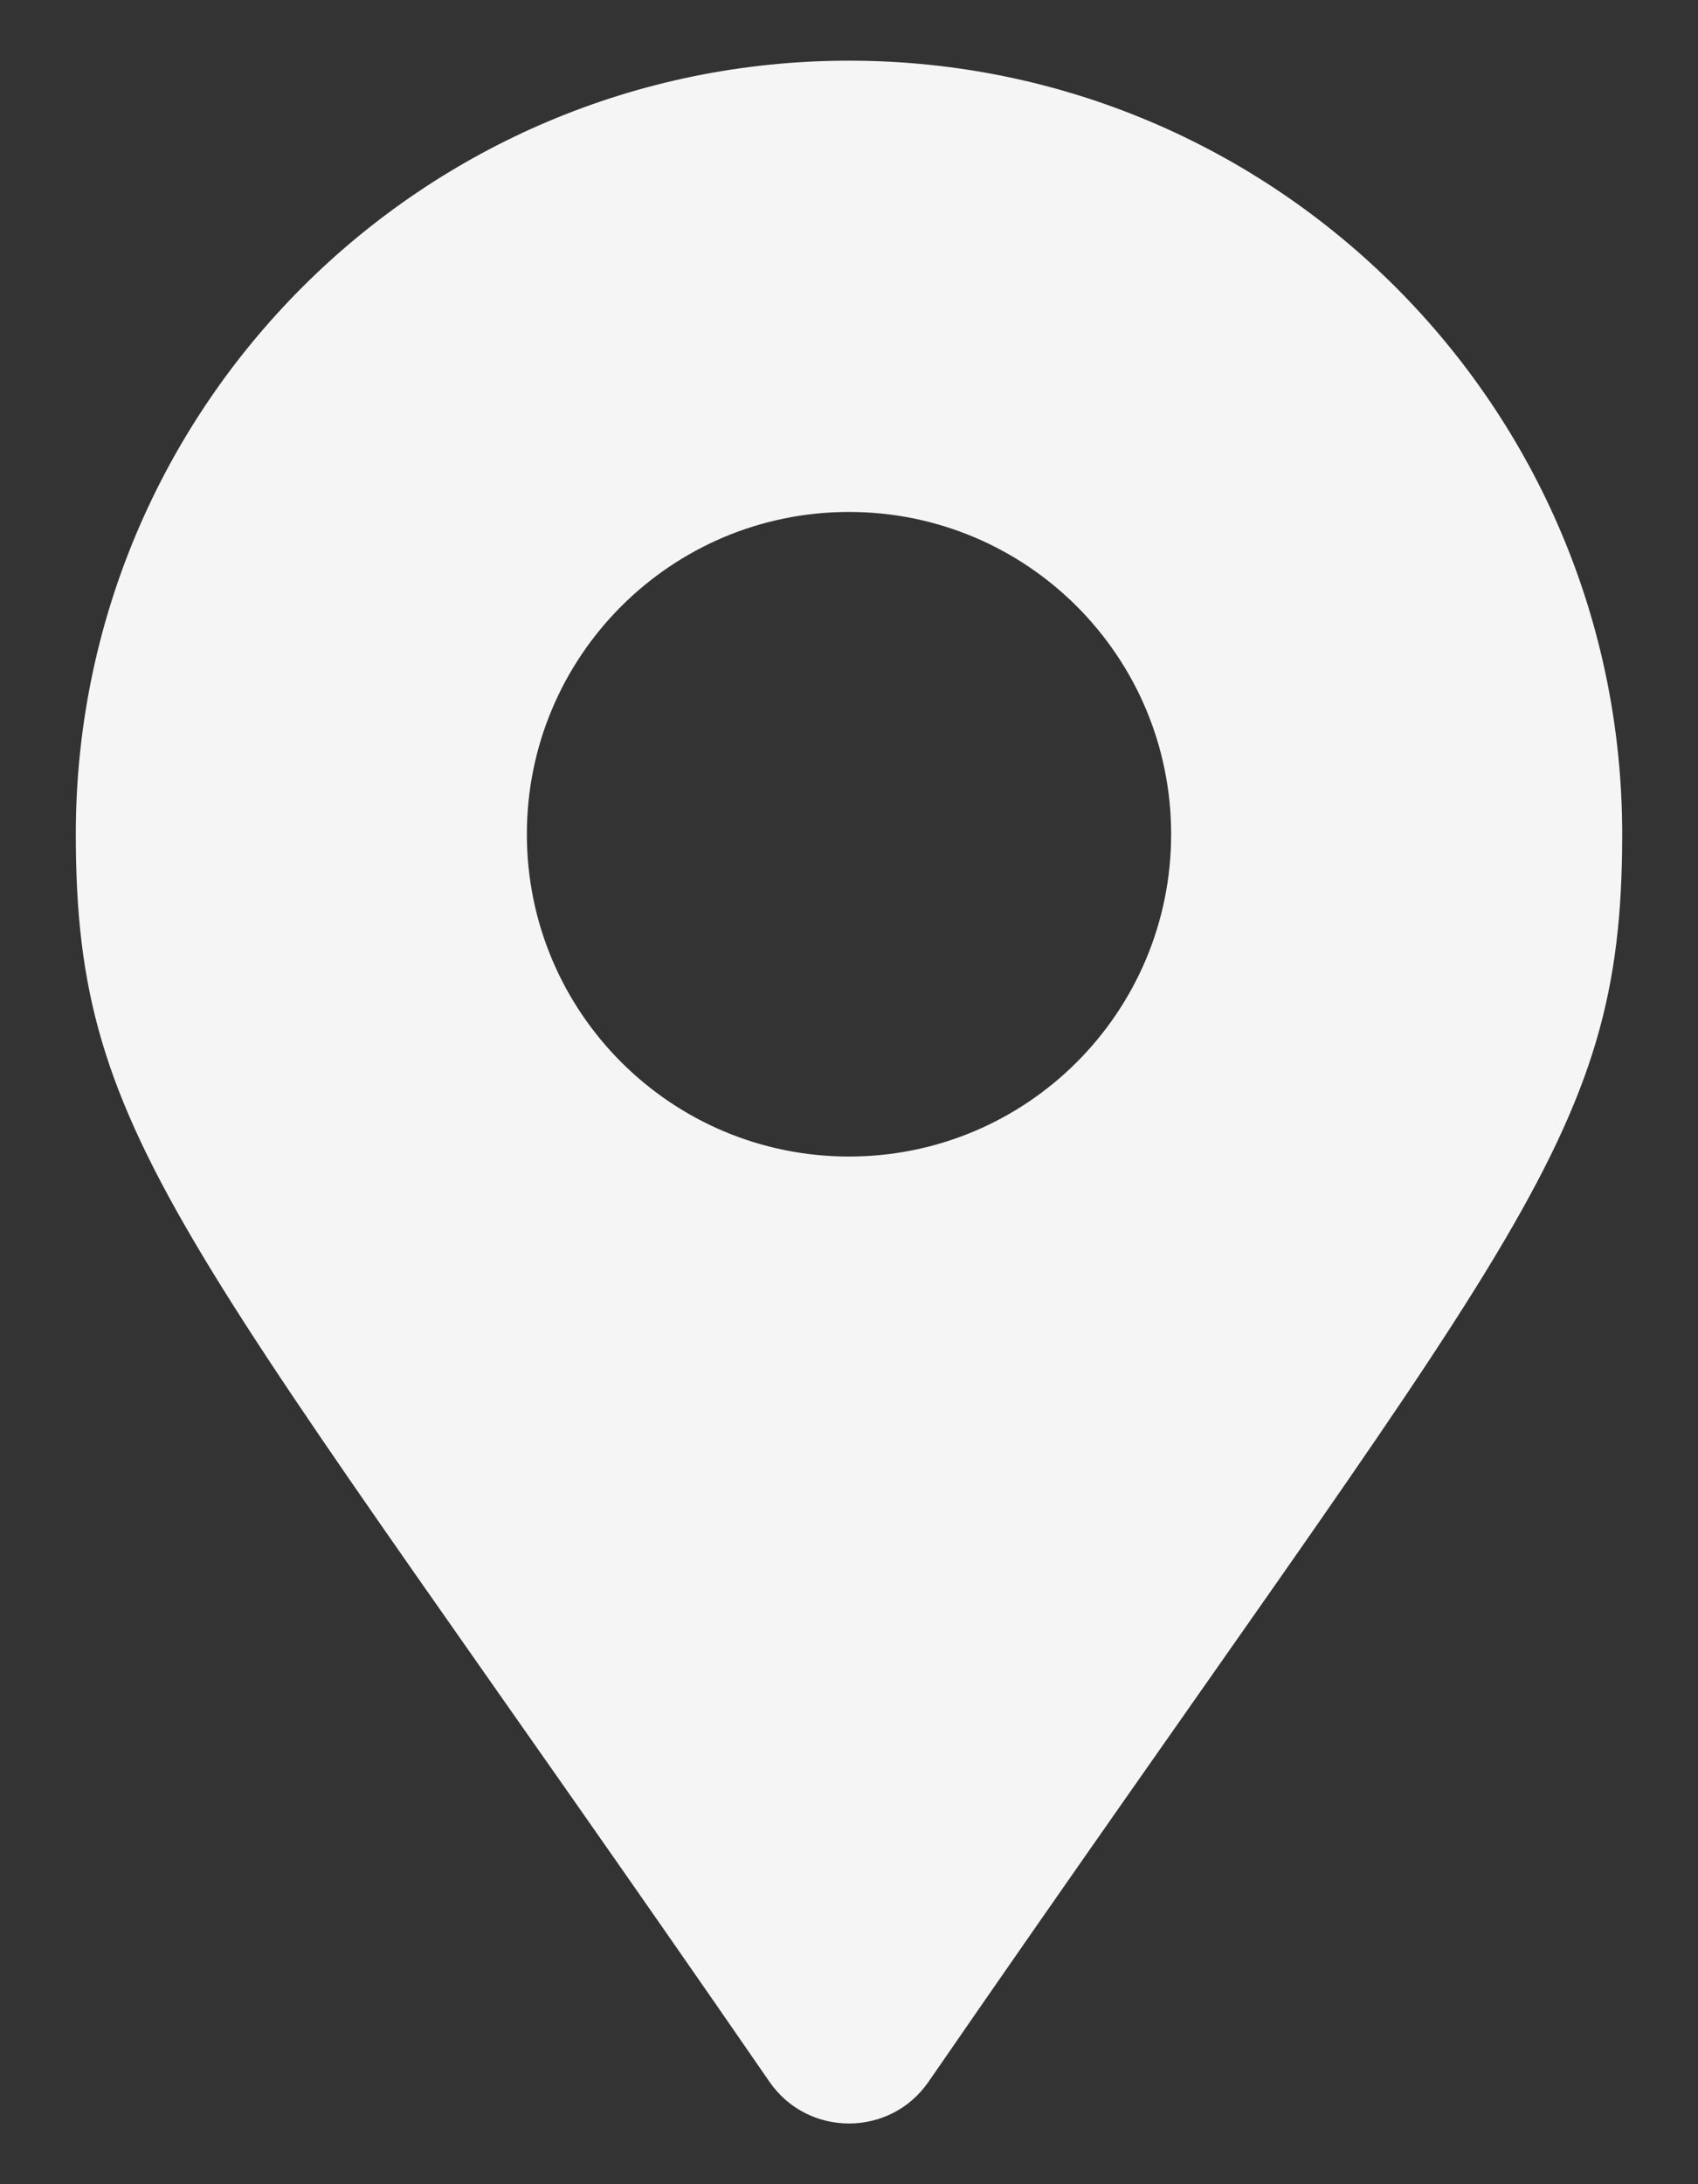 <svg width="14" height="18" viewBox="0 0 14 18" fill="none" xmlns="http://www.w3.org/2000/svg">
<rect x="0" y="0" width="14" height="18" fill="#333333" stroke="none"/>
<path d="M6.345 17.157C1.52 10.163 0.625 9.445 0.625 6.875C0.625 3.354 3.479 0.5 7 0.5C10.521 0.5 13.375 3.354 13.375 6.875C13.375 9.445 12.479 10.163 7.655 17.157C7.339 17.614 6.661 17.614 6.345 17.157ZM7 9.531C8.467 9.531 9.656 8.342 9.656 6.875C9.656 5.408 8.467 4.219 7 4.219C5.533 4.219 4.344 5.408 4.344 6.875C4.344 8.342 5.533 9.531 7 9.531Z" fill="#F5F5F5"/>
</svg>
